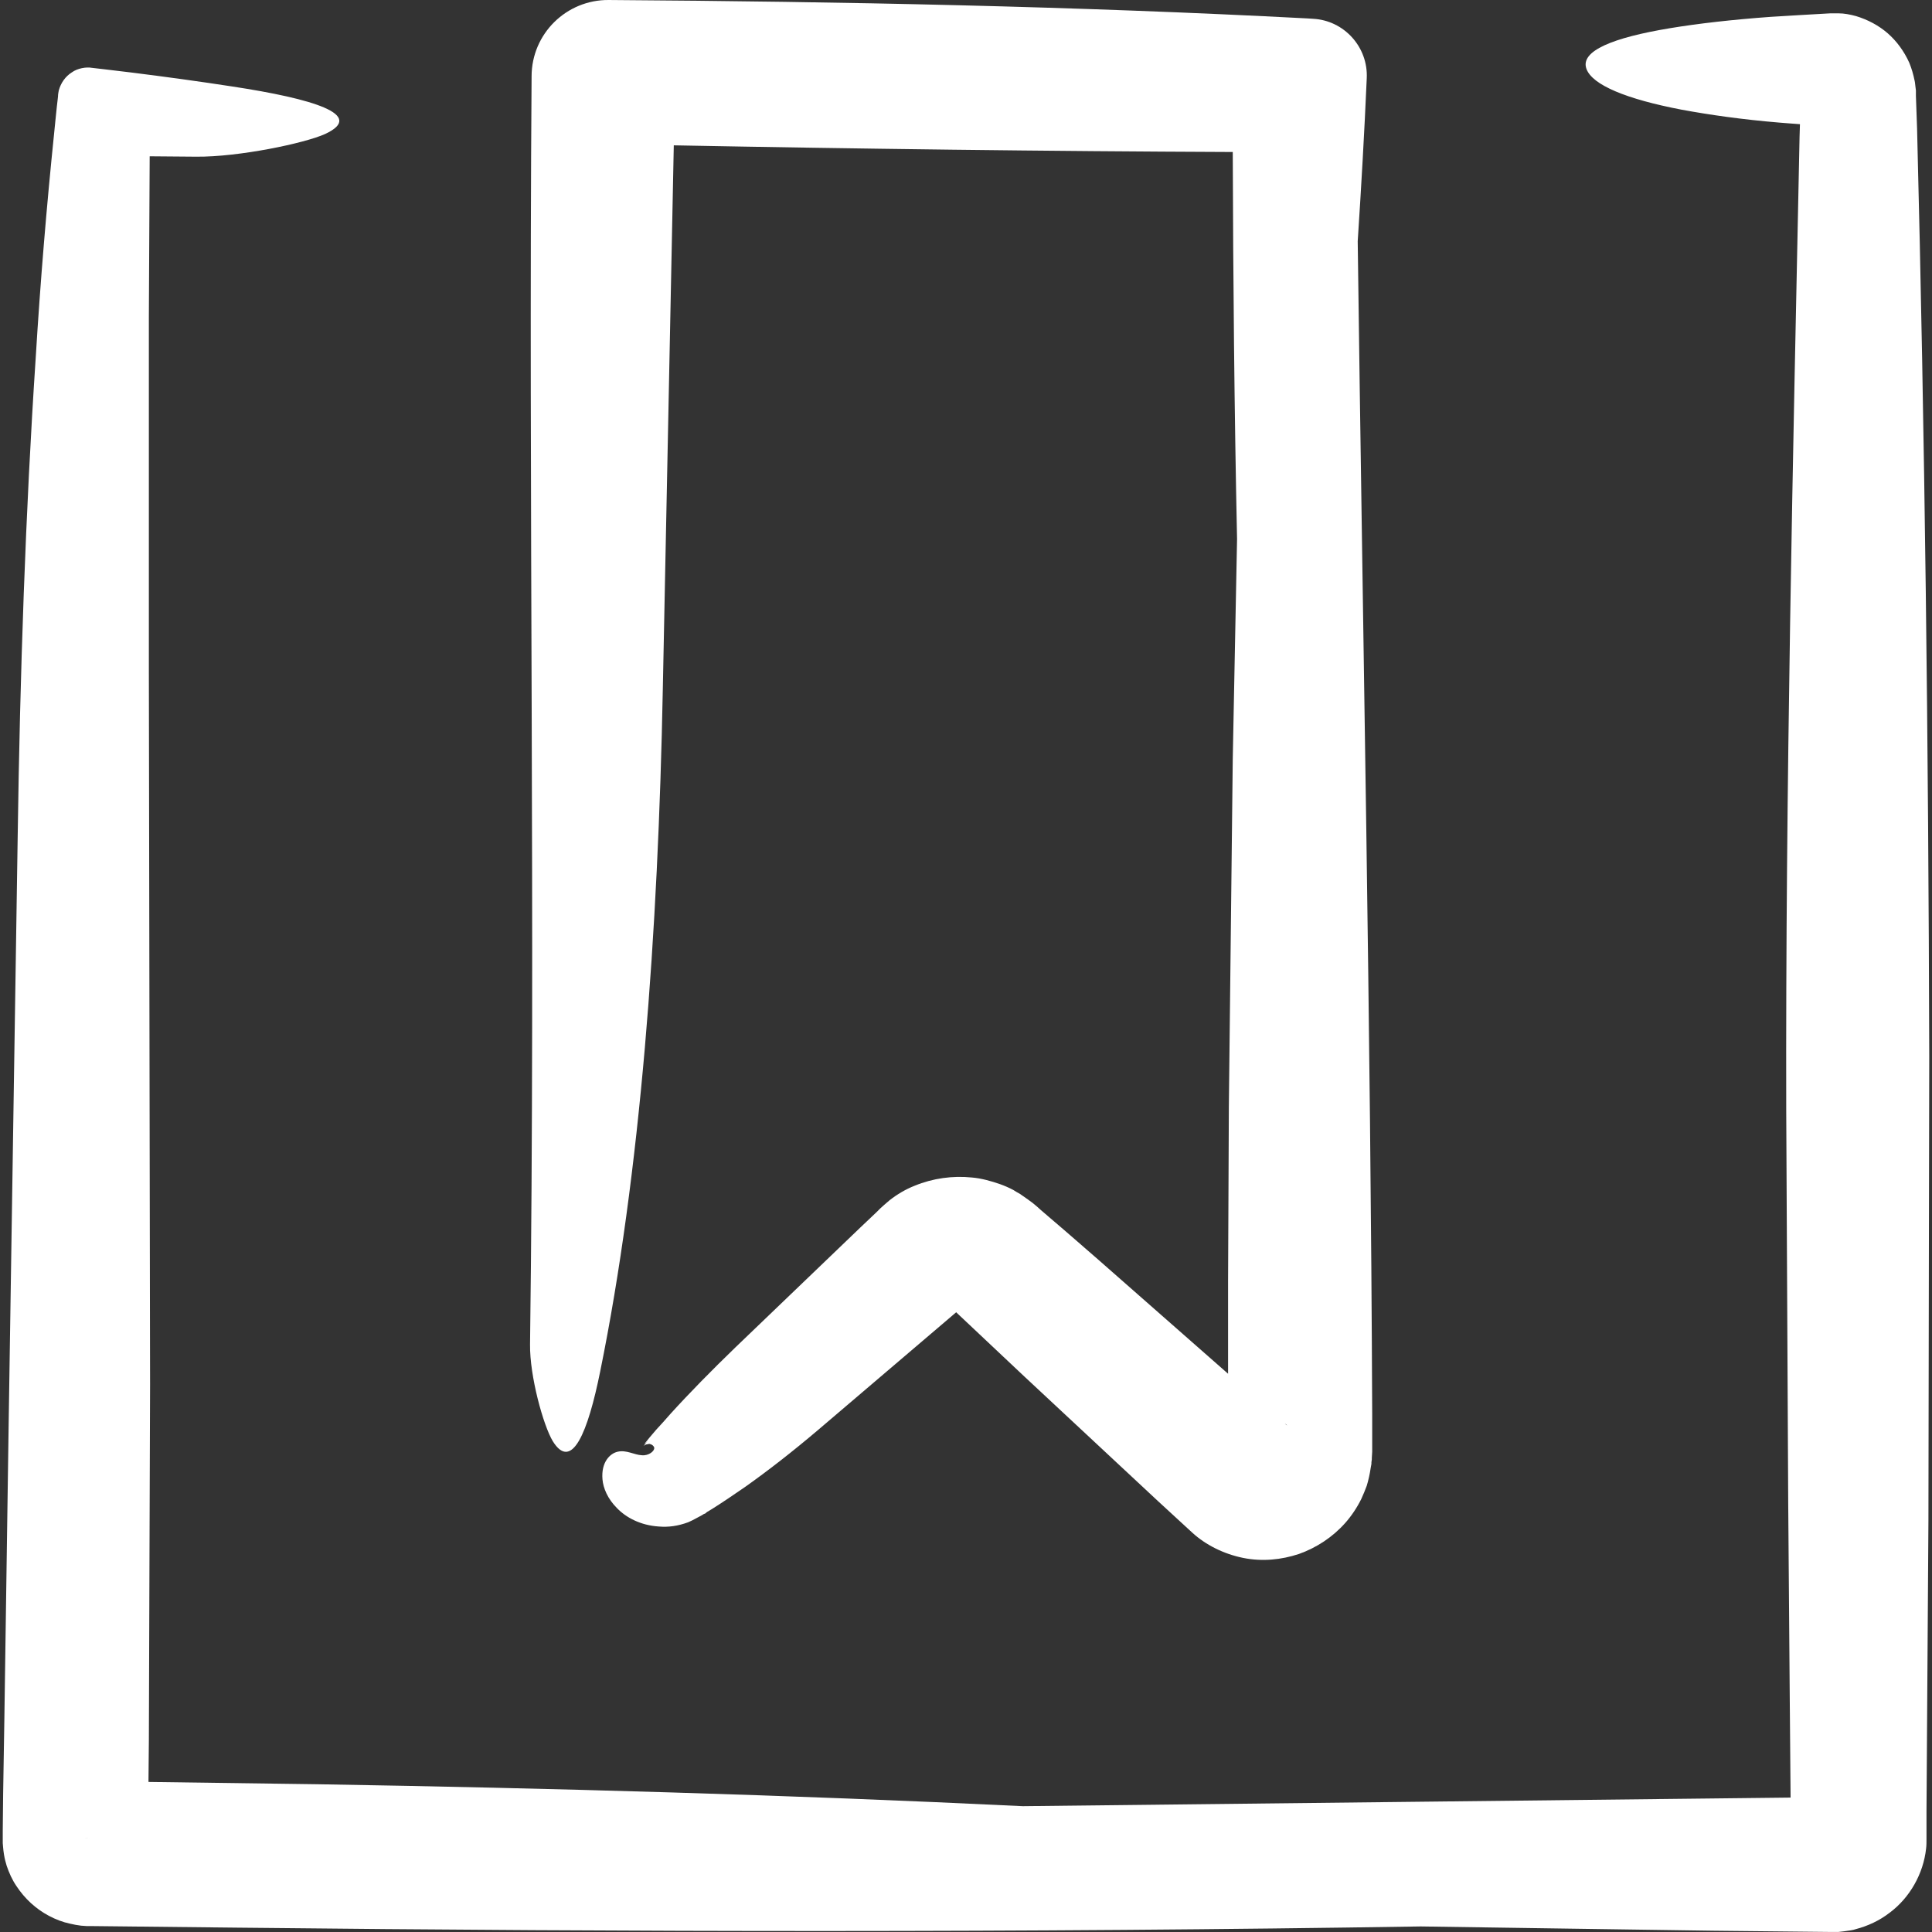 <svg width="40" height="40" viewBox="0 0 40 40" fill="none" xmlns="http://www.w3.org/2000/svg">
<rect x="0" y="0" width="40" height="40" fill="#333333" stroke="none"/>
<g clip-path="url(#clip0_27_353)">
<path d="M38.418 39.942C38.669 39.877 38.913 39.764 39.123 39.601C39.537 39.293 39.821 38.798 39.878 38.271C39.886 38.206 39.886 38.142 39.886 38.077V38.028V37.955V37.801V37.501L39.894 36.3L39.926 31.483C39.934 28.272 39.934 25.068 39.943 21.865C39.926 15.45 39.853 9.051 39.691 2.66C39.683 2.433 39.675 2.206 39.667 1.987V1.898V1.873L39.659 1.809C39.651 1.76 39.651 1.719 39.642 1.679C39.61 1.525 39.578 1.419 39.529 1.298C39.423 1.062 39.269 0.852 39.083 0.689C38.896 0.527 38.669 0.406 38.426 0.333C38.304 0.3 38.183 0.276 38.061 0.276H37.972H37.939H37.899C37.469 0.3 37.055 0.324 36.658 0.349C35.871 0.406 35.158 0.487 34.574 0.584C33.398 0.779 32.708 1.054 32.846 1.427C32.968 1.76 33.673 2.052 34.817 2.271C35.385 2.376 36.066 2.474 36.836 2.538C36.974 2.547 37.12 2.563 37.266 2.571C37.266 2.66 37.258 2.741 37.258 2.83C37.12 9.529 36.966 16.285 36.982 23L37.023 31.11L37.055 35.165L37.072 37.193V37.217L21.176 37.395C16.334 37.16 11.46 37.022 6.578 36.941C5.41 36.925 4.242 36.909 3.074 36.893L3.082 36.033C3.091 33.584 3.099 31.126 3.107 28.669C3.099 23.754 3.091 18.84 3.082 13.925C3.082 11.468 3.082 9.01 3.082 6.553L3.099 3.236L4.064 3.244C4.94 3.252 6.302 2.968 6.732 2.774C7.583 2.376 6.472 2.044 4.818 1.792C4.137 1.687 3.431 1.59 2.709 1.5C2.531 1.476 2.353 1.46 2.166 1.435L1.89 1.403C1.858 1.395 1.769 1.395 1.696 1.411C1.623 1.427 1.55 1.452 1.485 1.5C1.355 1.581 1.258 1.719 1.217 1.873C1.209 1.914 1.201 1.955 1.201 1.995L1.193 2.068L1.177 2.206C1.16 2.392 1.136 2.579 1.12 2.766C0.966 4.266 0.836 5.815 0.739 7.413C0.528 10.6 0.414 13.949 0.366 17.331C0.301 21.37 0.244 25.433 0.179 29.504L0.09 35.611L0.065 37.136L0.057 37.898V37.995V38.044V38.166C0.057 38.142 0.065 38.296 0.082 38.393C0.098 38.49 0.114 38.547 0.138 38.628C0.187 38.774 0.252 38.92 0.341 39.05C0.512 39.309 0.739 39.52 1.014 39.666C1.152 39.739 1.298 39.796 1.452 39.828C1.525 39.845 1.606 39.861 1.679 39.869L1.793 39.877H1.866L4.923 39.91C13.066 39.999 21.225 40.015 29.416 39.885C31.443 39.918 33.463 39.942 35.49 39.974L37.899 39.999H37.939H38.053C37.98 40.007 38.345 39.974 38.418 39.942ZM1.858 38.052C1.769 38.052 1.687 38.044 1.858 38.052V38.052ZM1.874 1.971C1.874 1.882 1.874 1.792 1.874 1.971V1.971ZM37.931 38.069C37.939 38.069 37.939 38.069 37.931 38.069C37.931 38.344 37.931 38.263 37.931 38.069ZM37.956 1.995C38.166 1.995 38.11 1.995 37.956 1.995V1.995Z" fill="white"/>
<path d="M13.285 30.129C13.131 30.121 12.969 30.015 12.79 30.056C12.636 30.088 12.441 30.267 12.474 30.632C12.49 30.81 12.579 31.029 12.774 31.224C12.96 31.418 13.261 31.581 13.642 31.605C13.836 31.621 14.031 31.597 14.25 31.516C14.307 31.491 14.372 31.459 14.428 31.427L14.534 31.37L14.574 31.345L14.599 31.337L14.647 31.297H14.655L14.664 31.289L14.745 31.24C14.964 31.102 15.191 30.948 15.426 30.786C15.896 30.453 16.407 30.056 16.942 29.602C17.891 28.791 18.848 27.98 19.797 27.169L19.83 27.201L21.208 28.499L23.974 31.078L24.688 31.735C24.963 31.986 25.336 32.173 25.734 32.254C26.131 32.335 26.529 32.294 26.894 32.173C27.259 32.043 27.591 31.824 27.851 31.532C27.98 31.386 28.094 31.216 28.183 31.037C28.224 30.948 28.264 30.851 28.297 30.761C28.329 30.656 28.361 30.518 28.378 30.396L28.394 30.307V30.275L28.402 30.218V30.186L28.41 30.056V29.999V29.764V29.294C28.378 21.192 28.215 13.09 28.11 4.996C28.183 3.877 28.248 2.749 28.297 1.622C28.329 0.973 27.826 0.422 27.186 0.389L27.064 0.381C22.271 0.13 17.453 0.033 12.604 6.92181e-05C11.728 -0.008 11.006 0.698 11.006 1.582V1.606C10.941 10.332 11.087 19.107 10.974 27.834C10.965 28.491 11.249 29.512 11.444 29.837C11.841 30.478 12.174 29.642 12.425 28.401C13.261 24.298 13.626 19.318 13.723 14.258C13.796 10.511 13.877 6.764 13.95 3.009C17.802 3.082 21.654 3.131 25.523 3.147C25.531 5.815 25.555 8.483 25.612 11.159C25.58 12.676 25.555 14.193 25.523 15.709L25.442 22.927L25.426 26.536V28.442L22.741 26.082L22.06 25.49L21.719 25.198L21.549 25.052L21.468 24.979C21.314 24.849 21.419 24.938 21.281 24.833C21.225 24.792 21.176 24.76 21.119 24.72C21.062 24.687 21.03 24.671 20.981 24.638C20.892 24.59 20.795 24.549 20.706 24.517C20.519 24.452 20.316 24.395 20.122 24.379C19.724 24.338 19.311 24.395 18.938 24.549C18.751 24.622 18.573 24.728 18.419 24.849L18.305 24.947L18.224 25.02L18.143 25.101L17.818 25.409L15.223 27.899C14.737 28.369 14.274 28.839 13.877 29.277C13.78 29.391 13.682 29.496 13.585 29.602C13.536 29.659 13.496 29.707 13.447 29.764L13.382 29.845L13.35 29.886V29.894C13.382 29.869 13.285 29.95 13.415 29.837L13.407 29.845L13.39 29.861L13.325 29.934C13.342 29.926 13.374 29.902 13.399 29.902C13.431 29.894 13.447 29.894 13.447 29.894C13.455 29.894 13.463 29.902 13.472 29.902C13.504 29.91 13.536 29.942 13.544 29.967C13.561 30.04 13.431 30.145 13.285 30.129ZM26.602 29.472C26.61 29.48 26.626 29.488 26.634 29.496L26.65 29.512L26.626 29.496L26.602 29.472ZM19.862 26.804C19.878 26.788 19.878 26.788 19.862 26.804V26.804Z" fill="white"/>
</g>
<defs>
<clipPath id="clip0_27_353">
<rect width="40" height="40" fill="white"/>
</clipPath>
</defs>
</svg>
